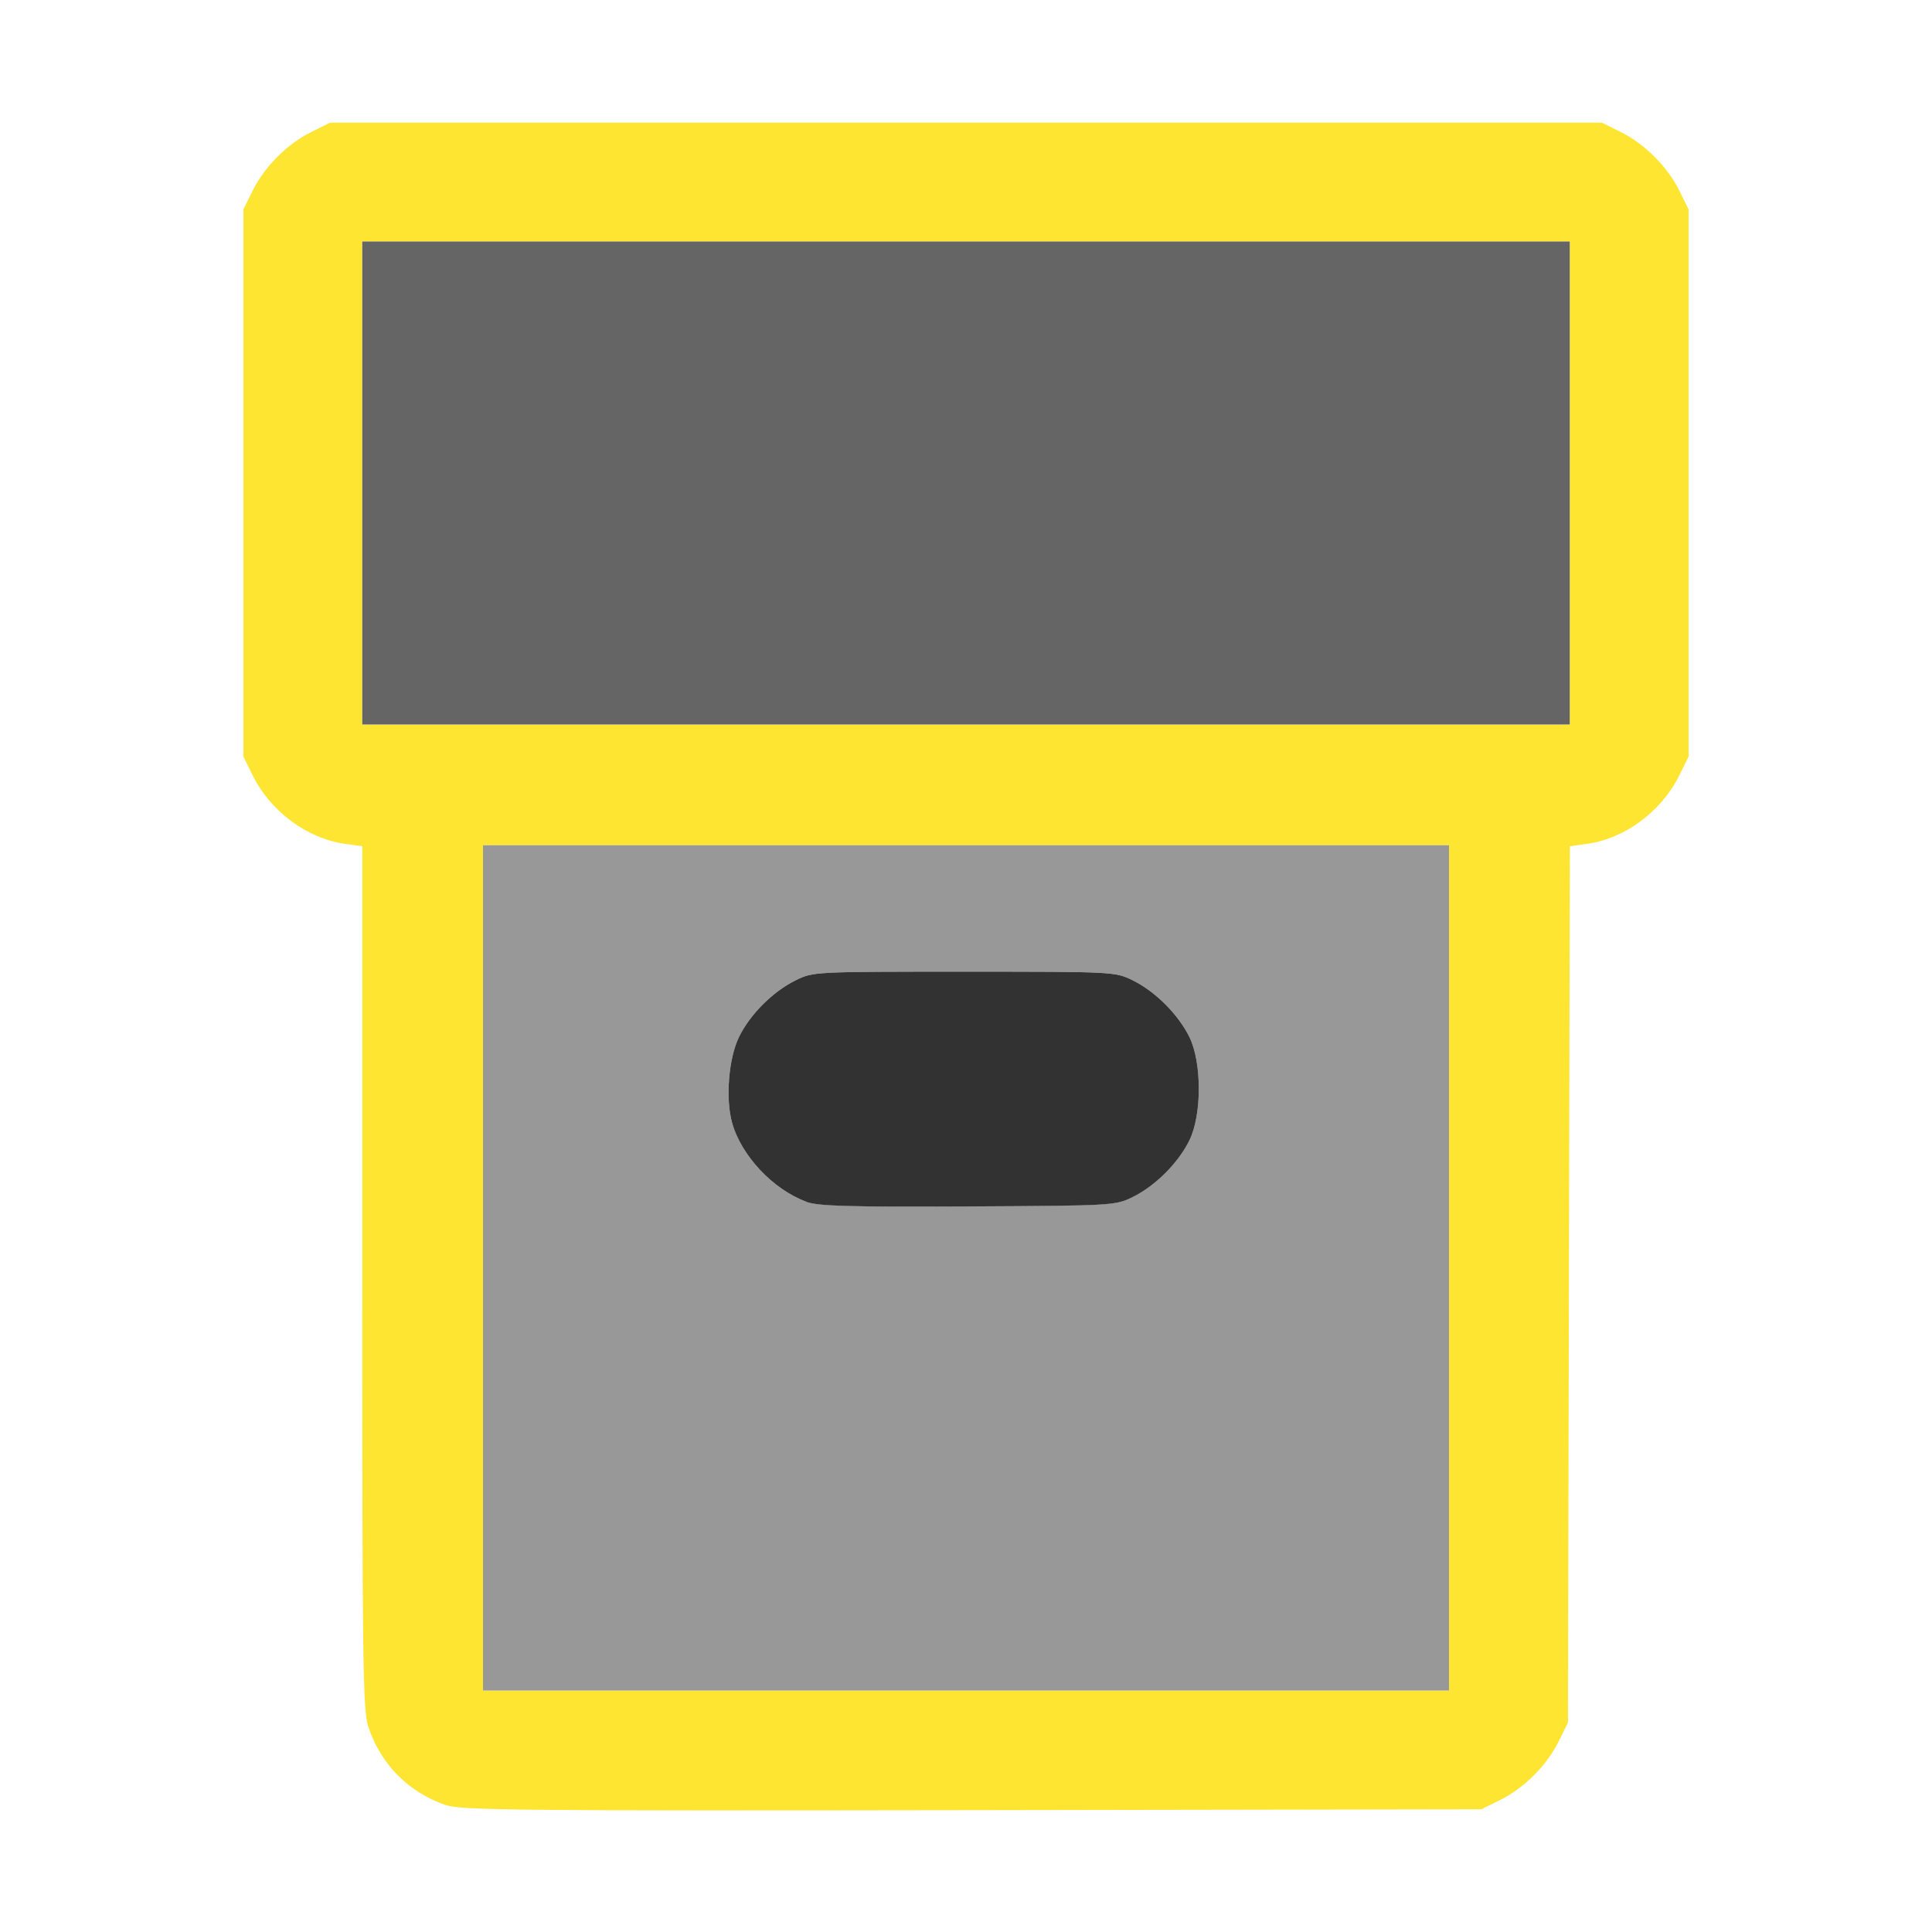 <?xml version="1.0" encoding="UTF-8" standalone="no"?>
<!-- Created with Inkscape (http://www.inkscape.org/) -->

<svg
   version="1.1"
   id="svg2"
   width="1600"
   height="1600"
   viewBox="0 0 1600 1600"
   sodipodi:docname="lineart_collection.svg"
   inkscape:version="1.2.2 (732a01da63, 2022-12-09)"
   xmlns:inkscape="http://www.inkscape.org/namespaces/inkscape"
   xmlns:sodipodi="http://sodipodi.sourceforge.net/DTD/sodipodi-0.dtd"
   xmlns="http://www.w3.org/2000/svg"
   xmlns:svg="http://www.w3.org/2000/svg"
   xmlns:rdf="http://www.w3.org/1999/02/22-rdf-syntax-ns#"
   xmlns:cc="http://creativecommons.org/ns#"
   xmlns:dc="http://purl.org/dc/elements/1.1/">
  <defs
     id="defs6" />
  <sodipodi:namedview
     pagecolor="#808080"
     bordercolor="#666666"
     borderopacity="1"
     objecttolerance="10"
     gridtolerance="10"
     guidetolerance="10"
     inkscape:pageopacity="0"
     inkscape:pageshadow="2"
     inkscape:window-width="1993"
     inkscape:window-height="1009"
     id="namedview4"
     showgrid="false"
     inkscape:zoom="0.5"
     inkscape:cx="405"
     inkscape:cy="542"
     inkscape:window-x="-8"
     inkscape:window-y="-8"
     inkscape:window-maximized="1"
     inkscape:current-layer="LINEART_COLLECTION"
     inkscape:showpageshadow="0"
     inkscape:pagecheckerboard="true"
     inkscape:deskcolor="#d1d1d1" />
  <g
     id="LINEART_COLLECTION"
     transform="matrix(100,0,0,100,0,4.9999997e-5)"
     style="stroke-width:0.011">
    <path
       style="fill:none;stroke-width:0"
       d="M 0,8 V 0 h 8 8 v 8 8 H 8 0 Z m 12.422,6.907 c 0.199,-0.099 0.386,-0.286 0.485,-0.485 l 0.077,-0.156 0.008,-3.629 0.008,-3.629 0.139,-0.019 c 0.315,-0.043 0.619,-0.268 0.767,-0.567 l 0.077,-0.156 V 4 1.734 l -0.077,-0.156 C 13.808,1.379 13.621,1.192 13.422,1.093 L 13.266,1.016 H 8 2.734 L 2.578,1.093 C 2.379,1.192 2.192,1.379 2.093,1.578 L 2.016,1.734 V 4 6.266 l 0.077,0.156 C 2.241,6.721 2.545,6.946 2.861,6.989 L 3,7.008 v 3.573 c 0,3.215 0.005,3.588 0.051,3.722 0.105,0.31 0.329,0.536 0.637,0.645 0.126,0.044 0.584,0.049 4.359,0.043 l 4.219,-0.007 z"
       id="path827"
       inkscape:connector-curvature="0" />
    <path
       style="fill:#fee532;stroke-width:0"
       d="M 3.688,14.948 C 3.38,14.84 3.156,14.613 3.051,14.304 3.005,14.169 3,13.796 3,10.581 V 7.008 L 2.861,6.989 C 2.545,6.946 2.241,6.721 2.093,6.422 L 2.016,6.266 V 4 1.734 L 2.093,1.578 C 2.192,1.379 2.379,1.192 2.578,1.093 L 2.734,1.016 H 8 13.266 l 0.156,0.077 c 0.199,0.099 0.386,0.286 0.485,0.485 l 0.077,0.156 V 4 6.266 l -0.077,0.156 C 13.759,6.721 13.455,6.946 13.14,6.989 l -0.139,0.019 -0.008,3.629 -0.008,3.629 -0.077,0.156 c -0.099,0.199 -0.286,0.386 -0.485,0.485 l -0.156,0.077 -4.219,0.007 c -3.776,0.006 -4.234,0.001 -4.359,-0.043 z M 12,10.5 V 7 H 8 4 v 3.5 3.5 h 4 4 z M 13,4 V 2 H 8 3 v 2 2 h 5 5 z"
       id="path825"
       inkscape:connector-curvature="0" />
    <path
       style="fill:#989898;stroke-width:0"
       d="M 4,10.5 V 7 h 4 4 V 10.5 14 H 8 4 Z M 9.381,9.912 C 9.568,9.82 9.757,9.631 9.85,9.444 9.954,9.232 9.954,8.799 9.85,8.588 9.757,8.4 9.568,8.211 9.381,8.119 9.235,8.047 9.228,8.047 7.984,8.047 c -1.243,0 -1.251,3.938e-4 -1.397,0.072 C 6.4,8.212 6.211,8.401 6.12,8.588 6.034,8.765 6.007,9.098 6.063,9.299 c 0.076,0.272 0.338,0.551 0.614,0.653 0.097,0.036 0.349,0.043 1.339,0.038 1.204,-0.006 1.22,-0.007 1.365,-0.078 z"
       id="path823"
       inkscape:connector-curvature="0" />
    <path
       style="fill:#656565;stroke-width:0"
       d="M 3,4 V 2 h 5 5 V 4 6 H 8 3 Z"
       id="path821"
       inkscape:connector-curvature="0" />
    <path
       style="fill:#323232;stroke-width:0"
       d="M 6.677,9.952 C 6.401,9.85 6.139,9.571 6.063,9.299 6.007,9.098 6.034,8.765 6.12,8.588 6.211,8.401 6.4,8.212 6.588,8.119 6.734,8.047 6.741,8.047 7.984,8.047 c 1.243,0 1.251,3.937e-4 1.397,0.072 0.187,0.092 0.376,0.281 0.469,0.469 0.104,0.211 0.104,0.645 0,0.856 -0.092,0.187 -0.281,0.376 -0.469,0.469 -0.145,0.071 -0.161,0.072 -1.365,0.078 -0.989,0.005 -1.241,-0.002 -1.339,-0.038 z"
       id="path819"
       inkscape:connector-curvature="0" />
  </g>
</svg>
